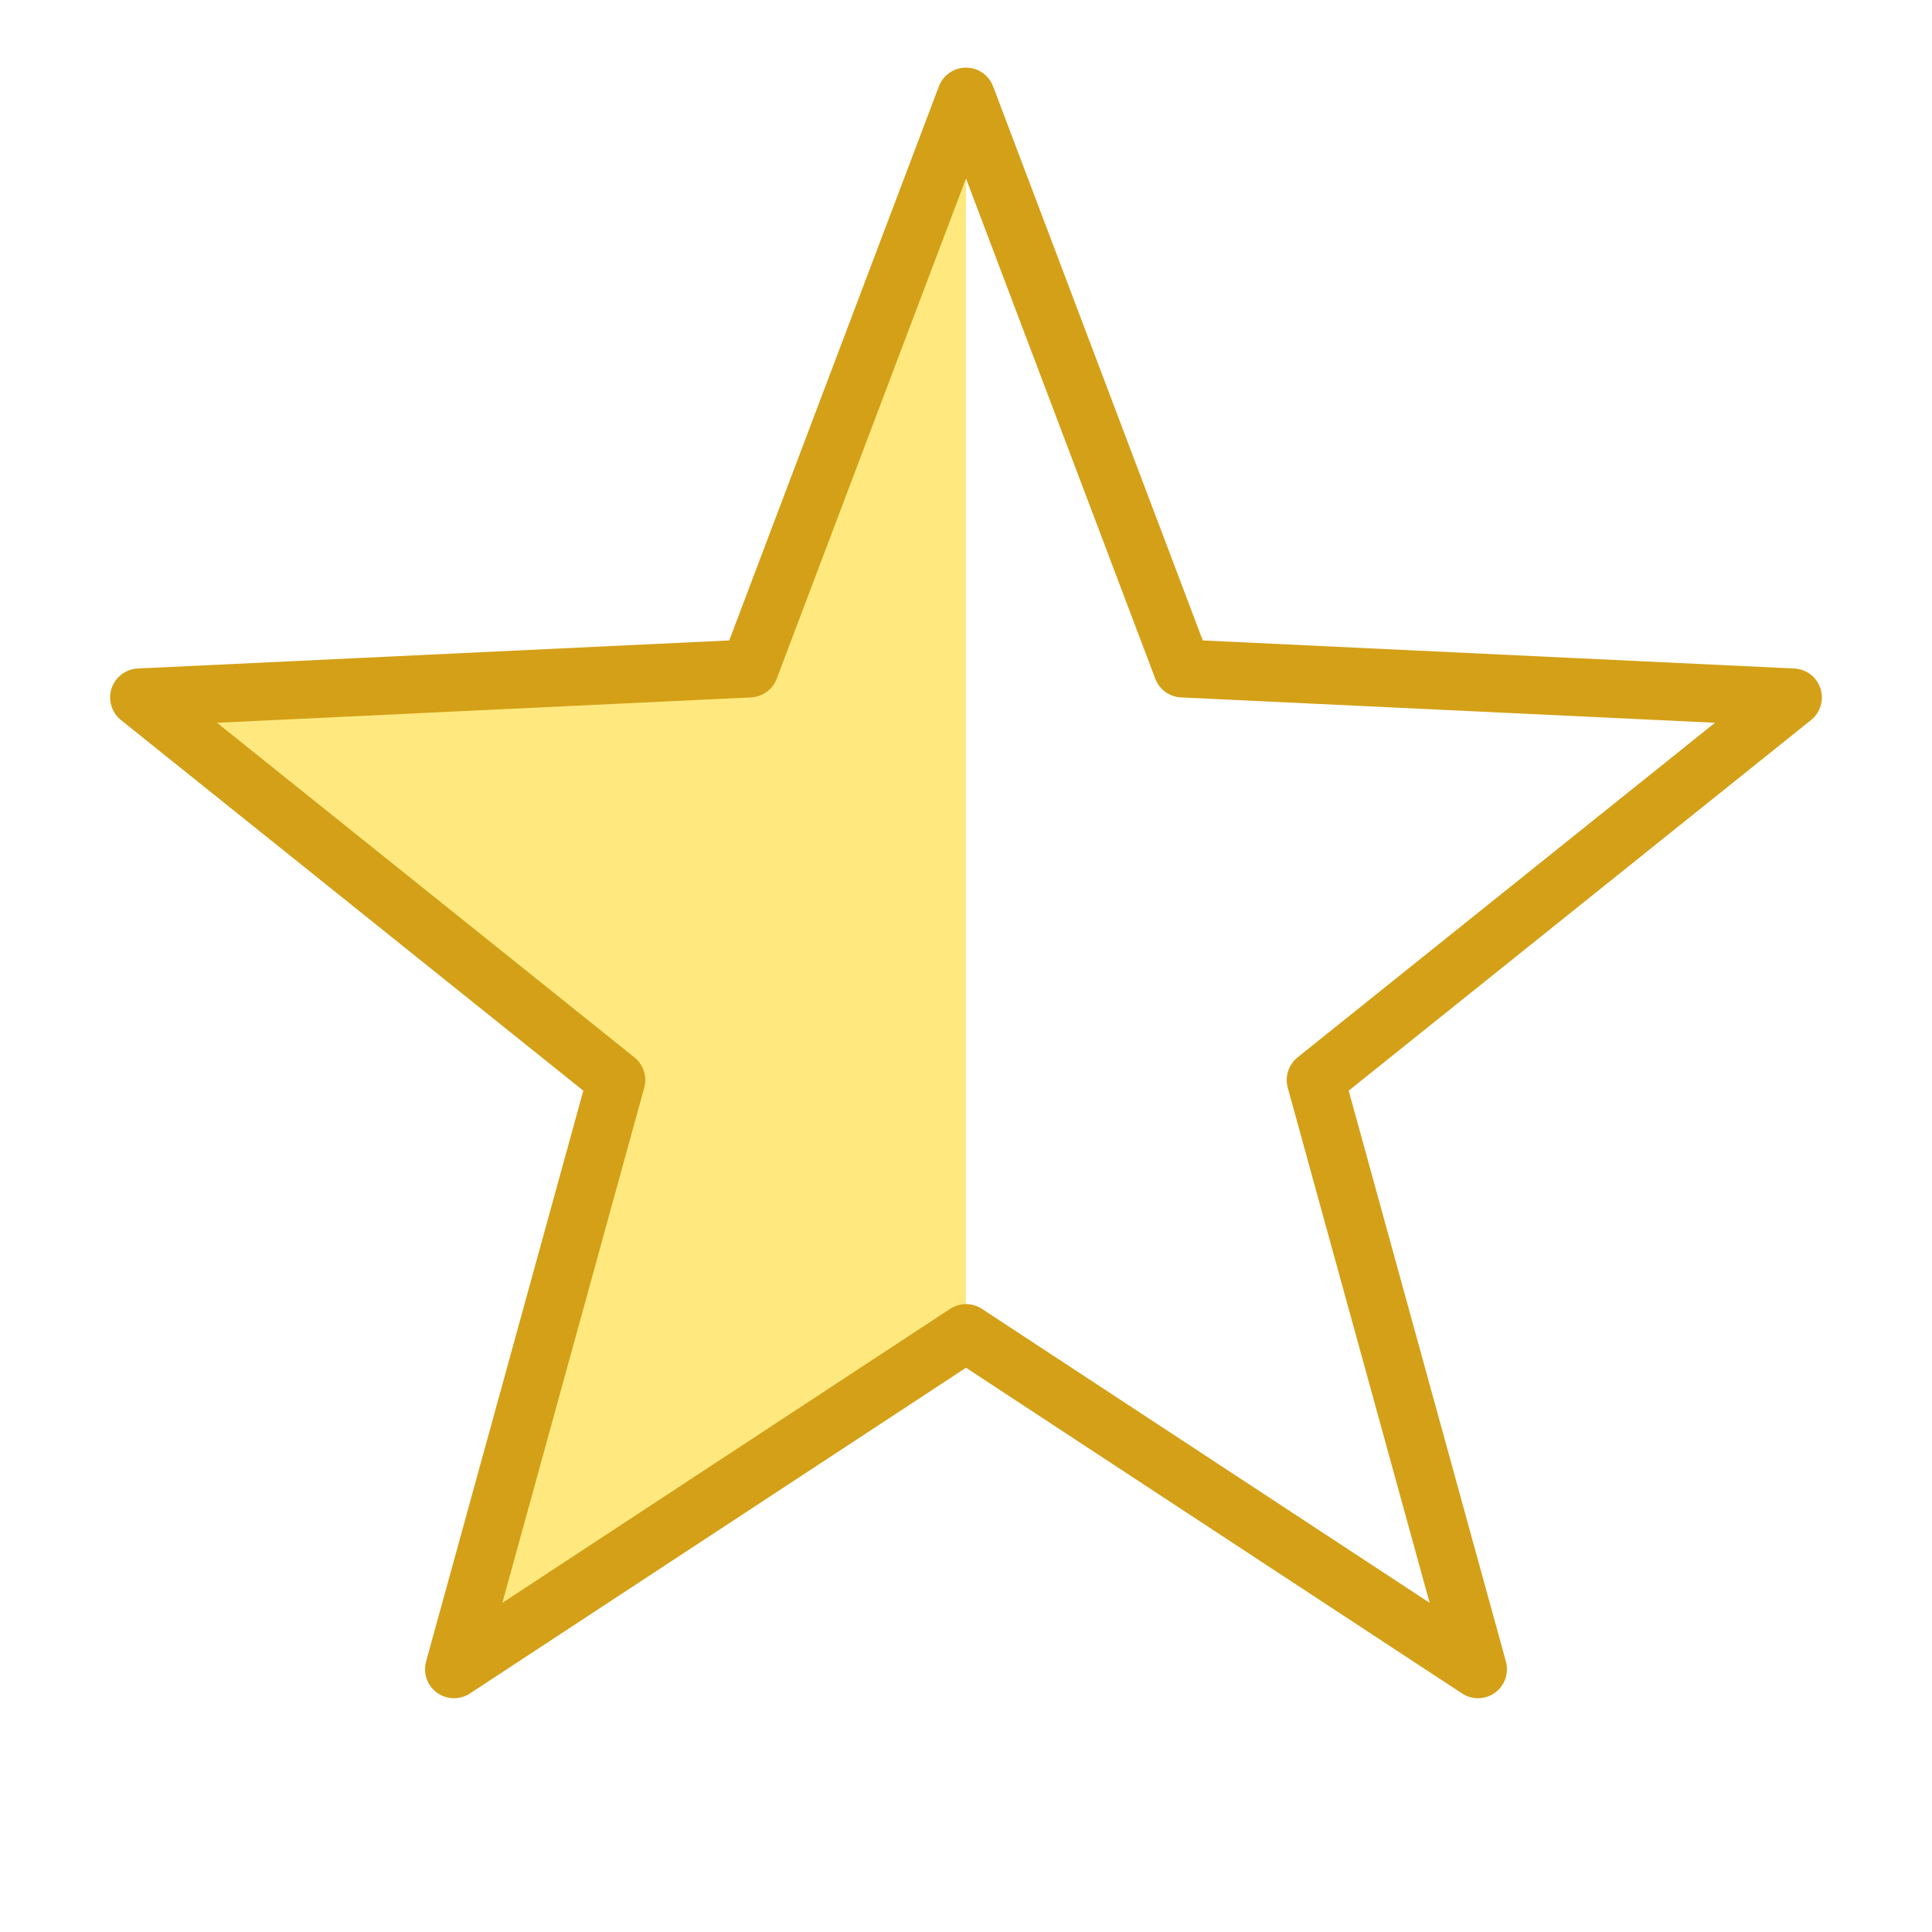 <svg viewBox="0 0 100 100" xmlns="http://www.w3.org/2000/svg" role="img" aria-label="Half-filled star">
  <title>Half-filled star</title>
  <defs>
    <polygon id="star-shape" points="50.0,5.0 61.2,34.6 92.8,36.1 68.1,55.9 76.5,86.4 50.0,69.0 23.5,86.4 31.9,55.9 7.2,36.1 38.8,34.6" />
    <clipPath id="clip-left-half"><rect x="0" y="0" width="50" height="100" /></clipPath>
  </defs>
  <use href="#star-shape" fill="#FFE97F" stroke="#E5D06A" stroke-width="2" stroke-linejoin="round" clip-path="url(#clip-left-half)" />
  <use href="#star-shape" fill="none" stroke="#D4A017" stroke-width="3" stroke-linejoin="round" />
</svg>